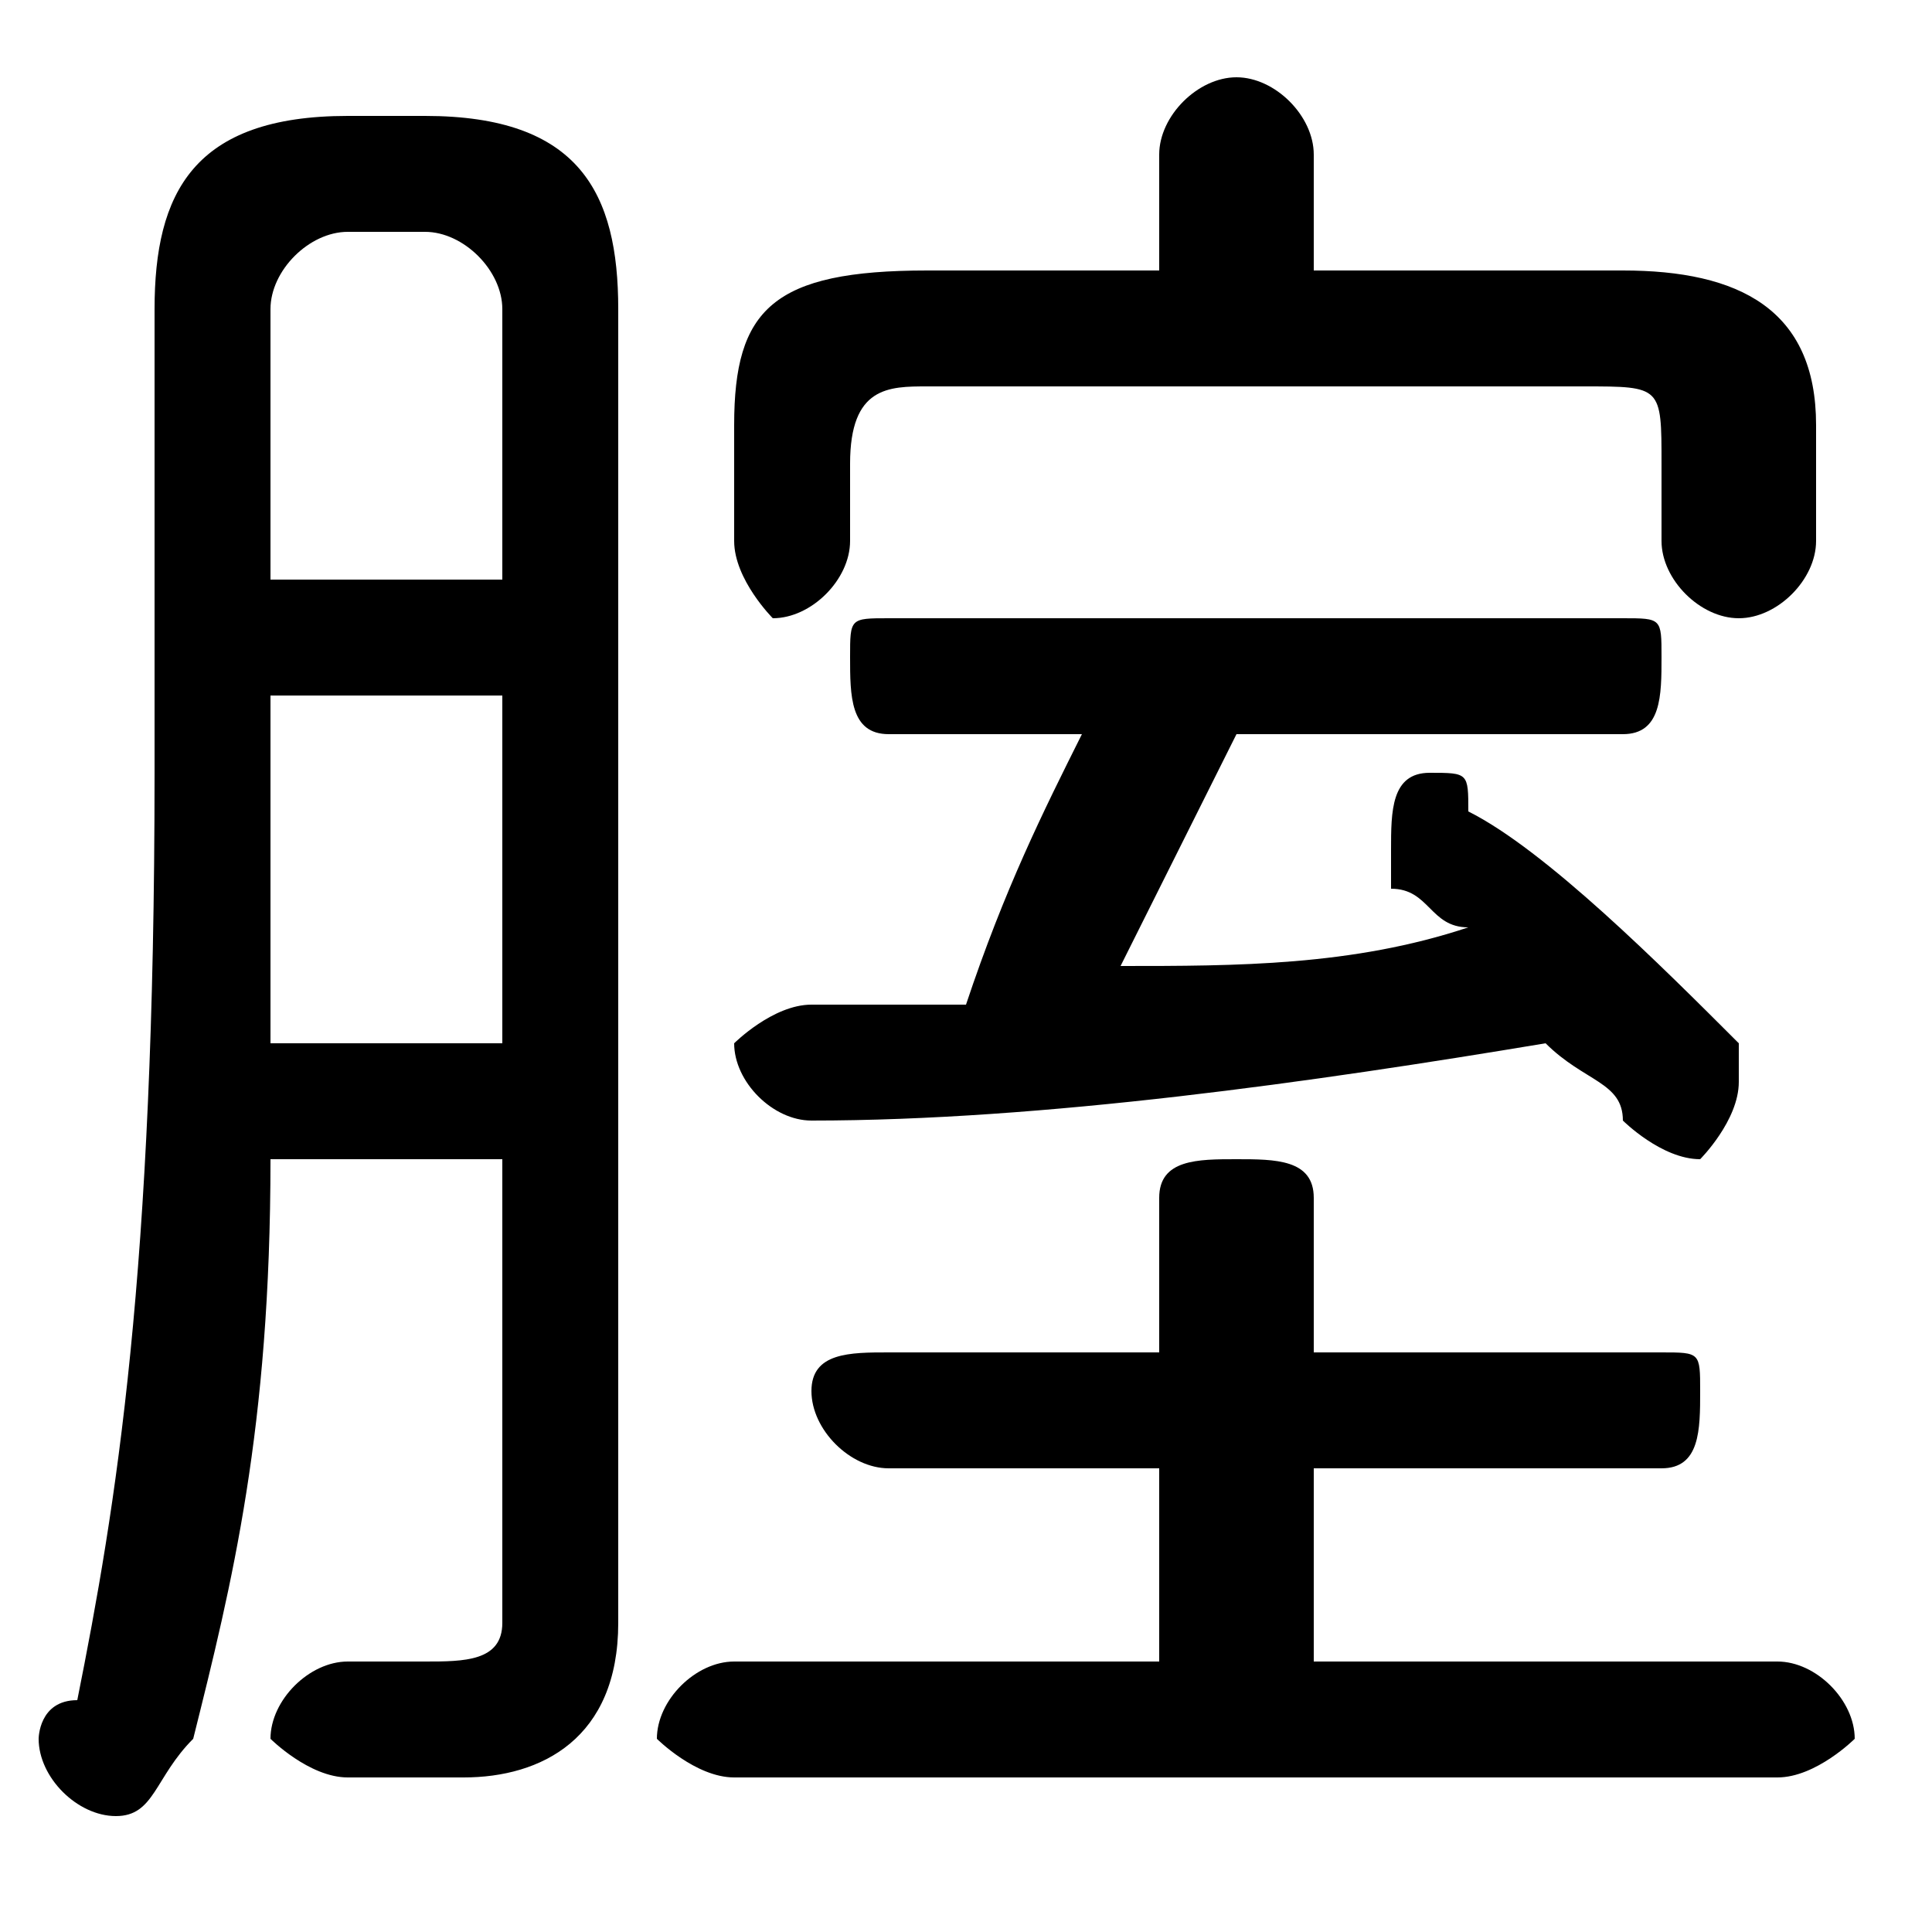 <svg xmlns="http://www.w3.org/2000/svg" viewBox="0 -44.0 50.0 50.0">
    <rect x="0" y="-44.0" width="50.0" height="50.0" fill="#808080" stroke="none"/>
    <g transform="scale(1, -1)">
        <!-- ボディの枠 -->
        <rect x="0" y="-6.0" width="50.0" height="50.0"
            stroke="white" fill="white"/>
        <!-- グリフ座標系の原点 -->
        <circle cx="0" cy="0" r="5" fill="white"/>
        <!-- グリフのアウトライン -->
        <g style="fill:black;stroke:#000000;stroke-width:0;stroke-linecap:round;stroke-linejoin:round;">
        <path d="M 30.0 6.0 L 30.0 1.0 L 19.0 1.0 C 18.0 1.0 17.0 0.0 17.0 -1.0 C 17.0 -1.0 18.0 -2.0 19.0 -2.0 L 46.0 -2.0 C 47.0 -2.0 48.0 -1.0 48.0 -1.0 C 48.0 0.0 47.0 1.0 46.0 1.0 L 34.0 1.0 L 34.0 6.0 L 43.0 6.0 C 44.0 6.0 44.0 7.0 44.0 8.0 C 44.0 9.0 44.0 9.0 43.0 9.0 L 34.0 9.0 L 34.0 13.0 C 34.0 14.0 33.0 14.0 32.0 14.0 C 31.0 14.0 30.0 14.0 30.0 13.0 L 30.0 9.0 L 23.0 9.0 C 22.0 9.0 21.0 9.0 21.0 8.0 C 21.0 7.0 22.0 6.0 23.0 6.0 Z M 28.0 25.0 C 27.0 23.0 26.0 21.0 25.0 18.0 C 24.0 18.0 22.0 18.0 21.0 18.0 C 20.0 18.0 19.0 17.0 19.0 17.0 C 19.0 16.0 20.0 15.0 21.0 15.0 C 27.0 15.0 34.0 16.0 40.0 17.0 C 41.0 16.0 42.0 16.0 42.0 15.0 C 42.0 15.0 43.0 14.0 44.0 14.0 C 44.0 14.0 45.0 15.0 45.0 16.0 C 45.0 16.0 45.0 17.0 45.0 17.0 C 43.0 19.0 40.0 22.0 38.0 23.0 C 38.0 24.0 38.0 24.0 37.0 24.0 C 36.0 24.0 36.0 23.0 36.0 22.0 C 36.0 22.0 36.0 22.0 36.0 21.0 C 37.0 21.0 37.0 20.0 38.0 20.0 C 35.0 19.0 32.0 19.0 29.0 19.0 C 30.0 21.0 31.0 23.0 32.0 25.0 L 42.0 25.0 C 43.0 25.0 43.0 26.0 43.0 27.0 C 43.0 28.0 43.0 28.0 42.0 28.0 L 23.0 28.0 C 22.0 28.0 22.0 28.0 22.0 27.0 C 22.0 26.0 22.0 25.0 23.0 25.0 Z M 34.0 37.0 L 34.0 40.0 C 34.0 41.0 33.0 42.0 32.0 42.0 C 31.0 42.0 30.0 41.0 30.0 40.0 L 30.0 37.0 L 24.0 37.0 C 20.0 37.0 19.0 36.0 19.0 33.0 L 19.0 30.0 C 19.0 29.0 20.0 28.0 20.0 28.0 C 21.0 28.0 22.0 29.0 22.0 30.0 L 22.0 32.0 C 22.0 34.0 23.0 34.0 24.0 34.0 L 41.0 34.0 C 43.0 34.0 43.0 34.0 43.0 32.0 L 43.0 30.0 C 43.0 29.0 44.0 28.0 45.0 28.0 C 46.0 28.0 47.0 29.0 47.0 30.0 L 47.0 33.0 C 47.0 36.0 45.0 37.0 42.0 37.0 Z M 13.0 14.0 L 13.0 2.0 C 13.0 1.0 12.0 1.0 11.0 1.0 C 11.0 1.0 10.0 1.0 9.0 1.0 C 8.0 1.0 7.0 0.0 7.0 -1.0 C 7.0 -1.0 8.0 -2.0 9.0 -2.0 C 10.0 -2.0 10.0 -2.0 12.0 -2.0 C 14.0 -2.0 16.0 -1.0 16.0 2.0 L 16.0 36.0 C 16.0 39.0 15.0 41.0 11.0 41.0 L 9.0 41.0 C 5.0 41.0 4.0 39.0 4.0 36.0 L 4.0 24.0 C 4.0 11.0 3.0 5.0 2.0 0.0 C 1.0 -0.0 1.0 -1.0 1.0 -1.0 C 1.0 -2.0 2.0 -3.0 3.0 -3.0 C 4.0 -3.0 4.0 -2.0 5.0 -1.0 C 6.0 3.0 7.0 7.0 7.0 14.0 Z M 13.0 29.0 L 7.0 29.0 L 7.0 36.0 C 7.0 37.0 8.0 38.0 9.0 38.0 L 11.0 38.0 C 12.0 38.0 13.0 37.0 13.0 36.0 Z M 13.0 26.0 L 13.0 17.0 L 7.0 17.0 C 7.0 20.0 7.0 22.0 7.0 24.0 L 7.0 26.0 Z"/>
    </g>
    </g>
</svg>
